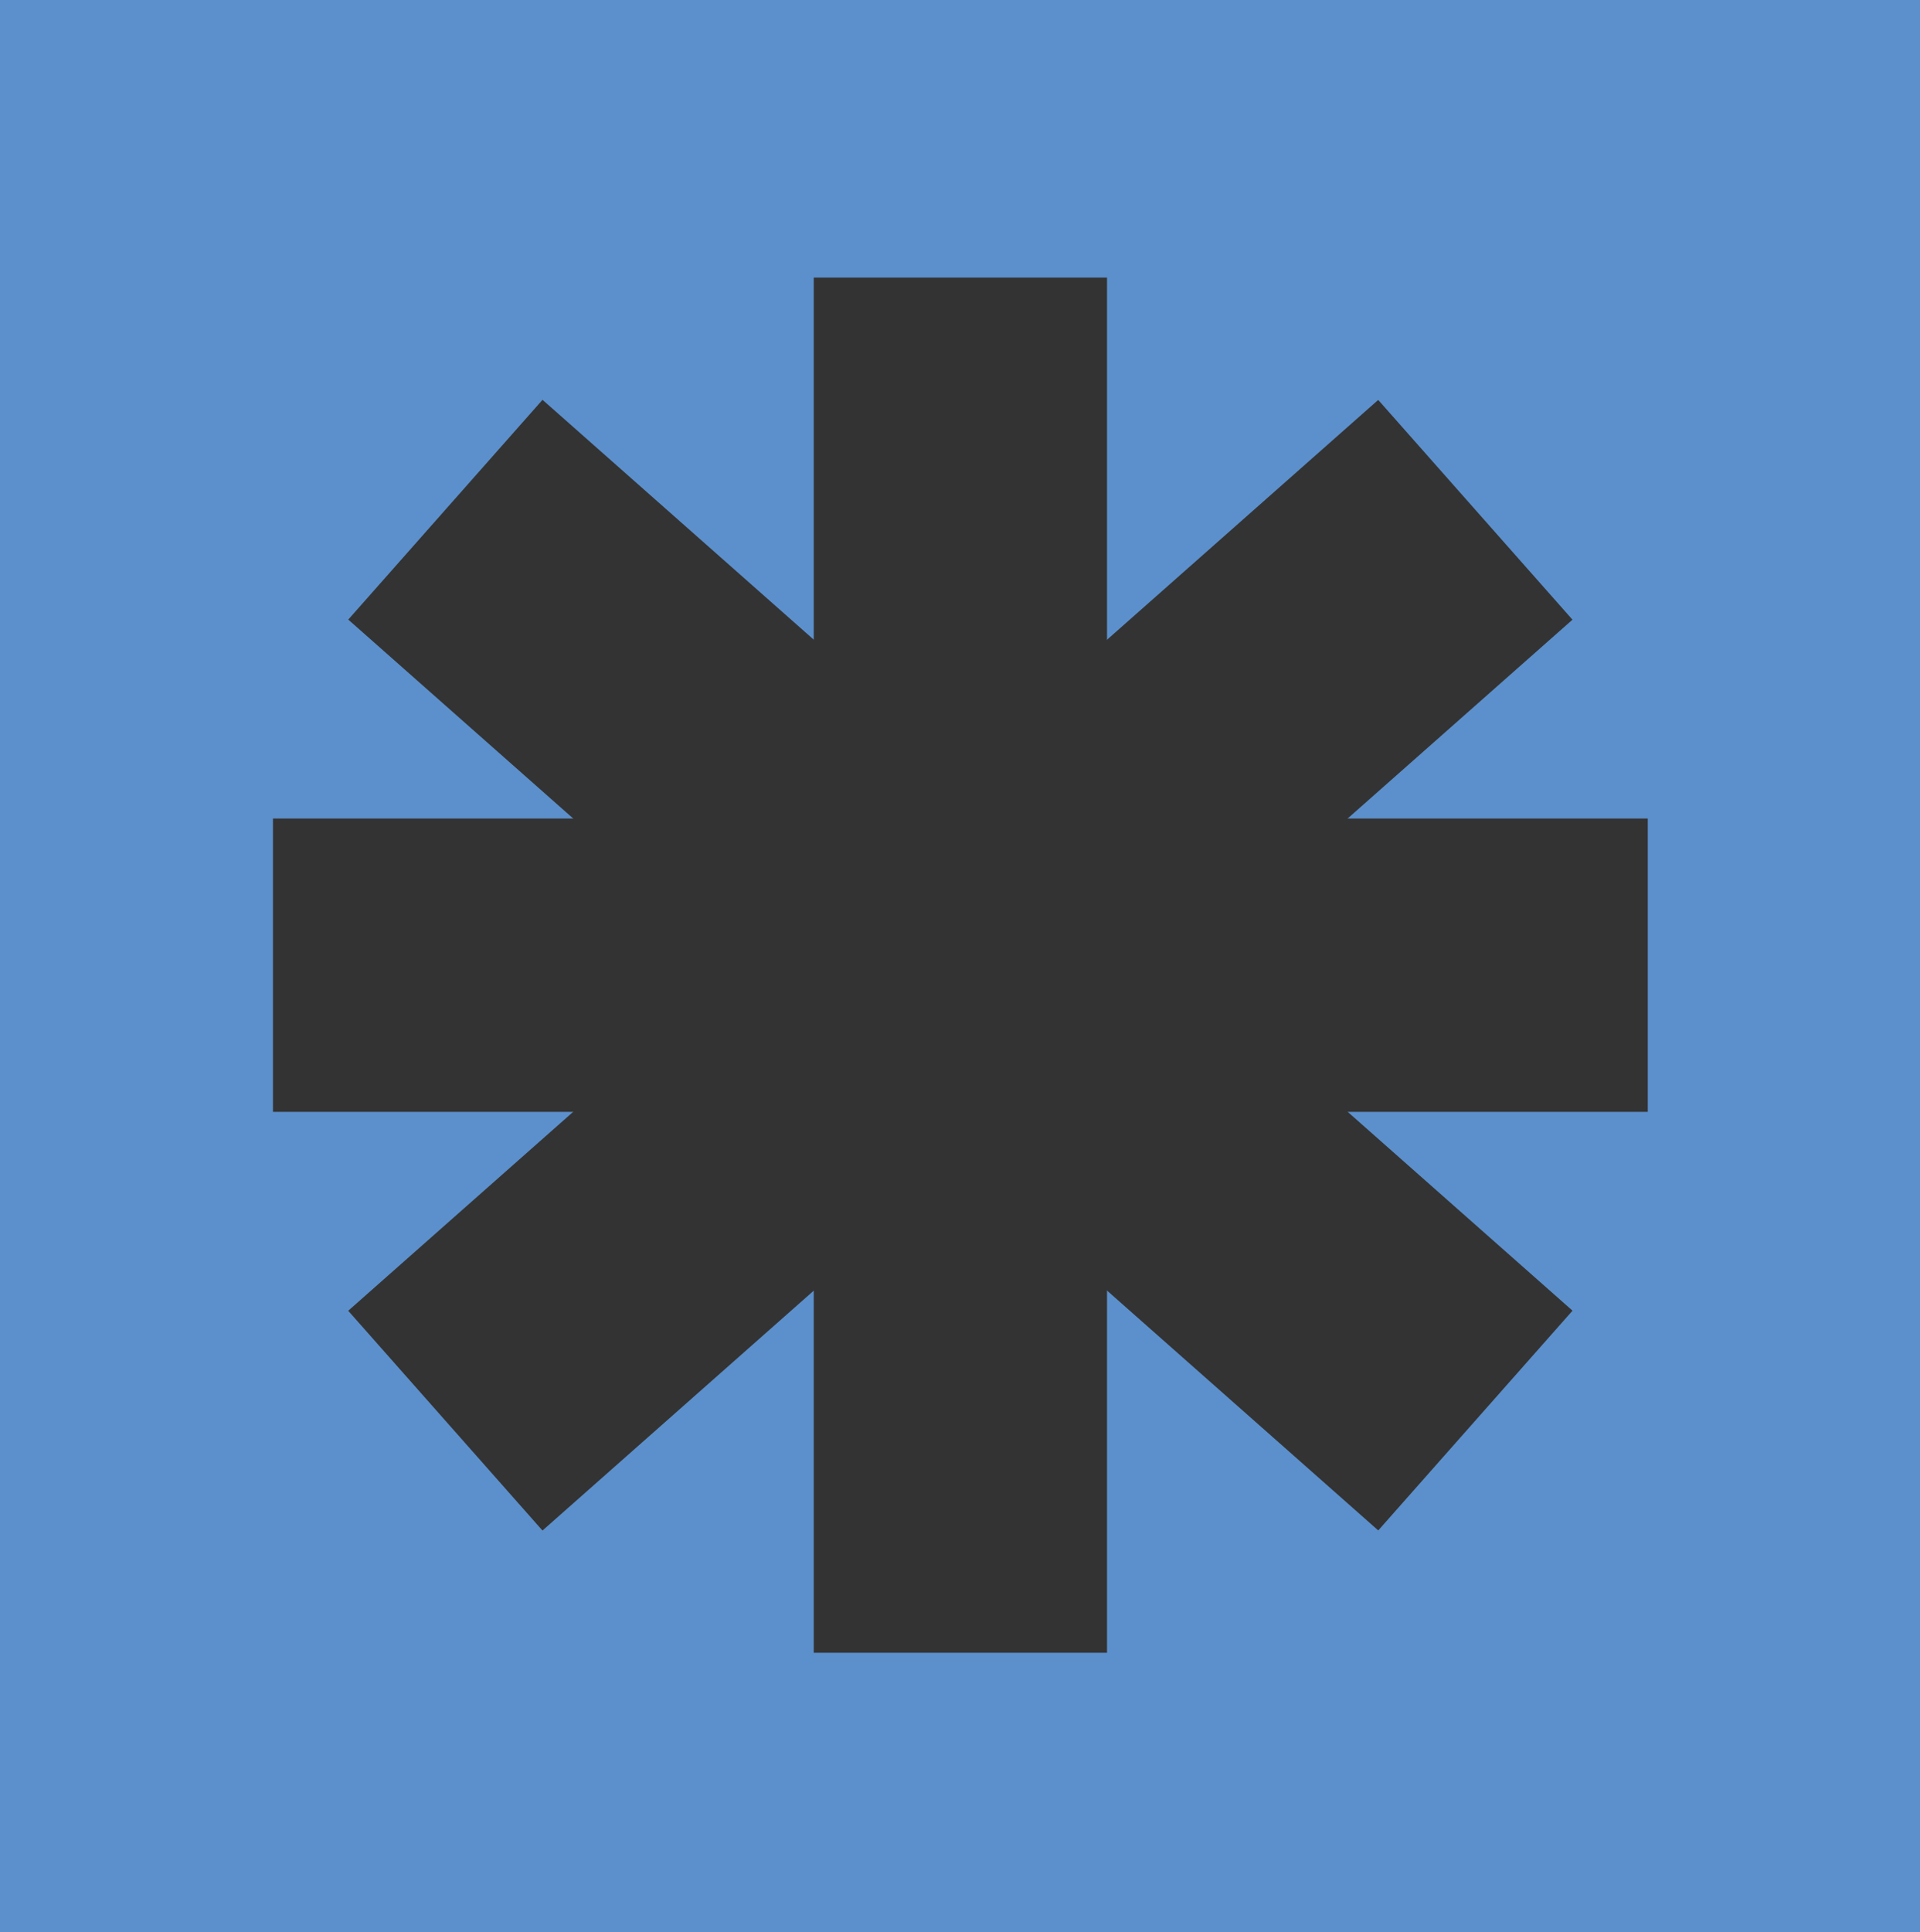 <svg xmlns="http://www.w3.org/2000/svg" viewBox="0 0 324 326"><defs><style>.cls-1{fill:#5c90cc;}.cls-2{fill:#333;}</style></defs><title>asteriskblbg</title><g id="Layer_2" data-name="Layer 2"><rect class="cls-1" width="324" height="326"/></g><g id="Layer_1" data-name="Layer 1"><rect class="cls-2" x="137.32" y="46.83" width="49.49" height="232"/><rect class="cls-2" x="46.06" y="138.09" width="232" height="49.49"/><rect class="cls-2" x="46.06" y="138.09" width="232" height="49.49" transform="translate(-67.21 148.19) rotate(-41.48)"/><rect class="cls-2" x="137.32" y="46.83" width="49.49" height="232" transform="translate(-67.27 176.39) rotate(-48.52)"/></g></svg>